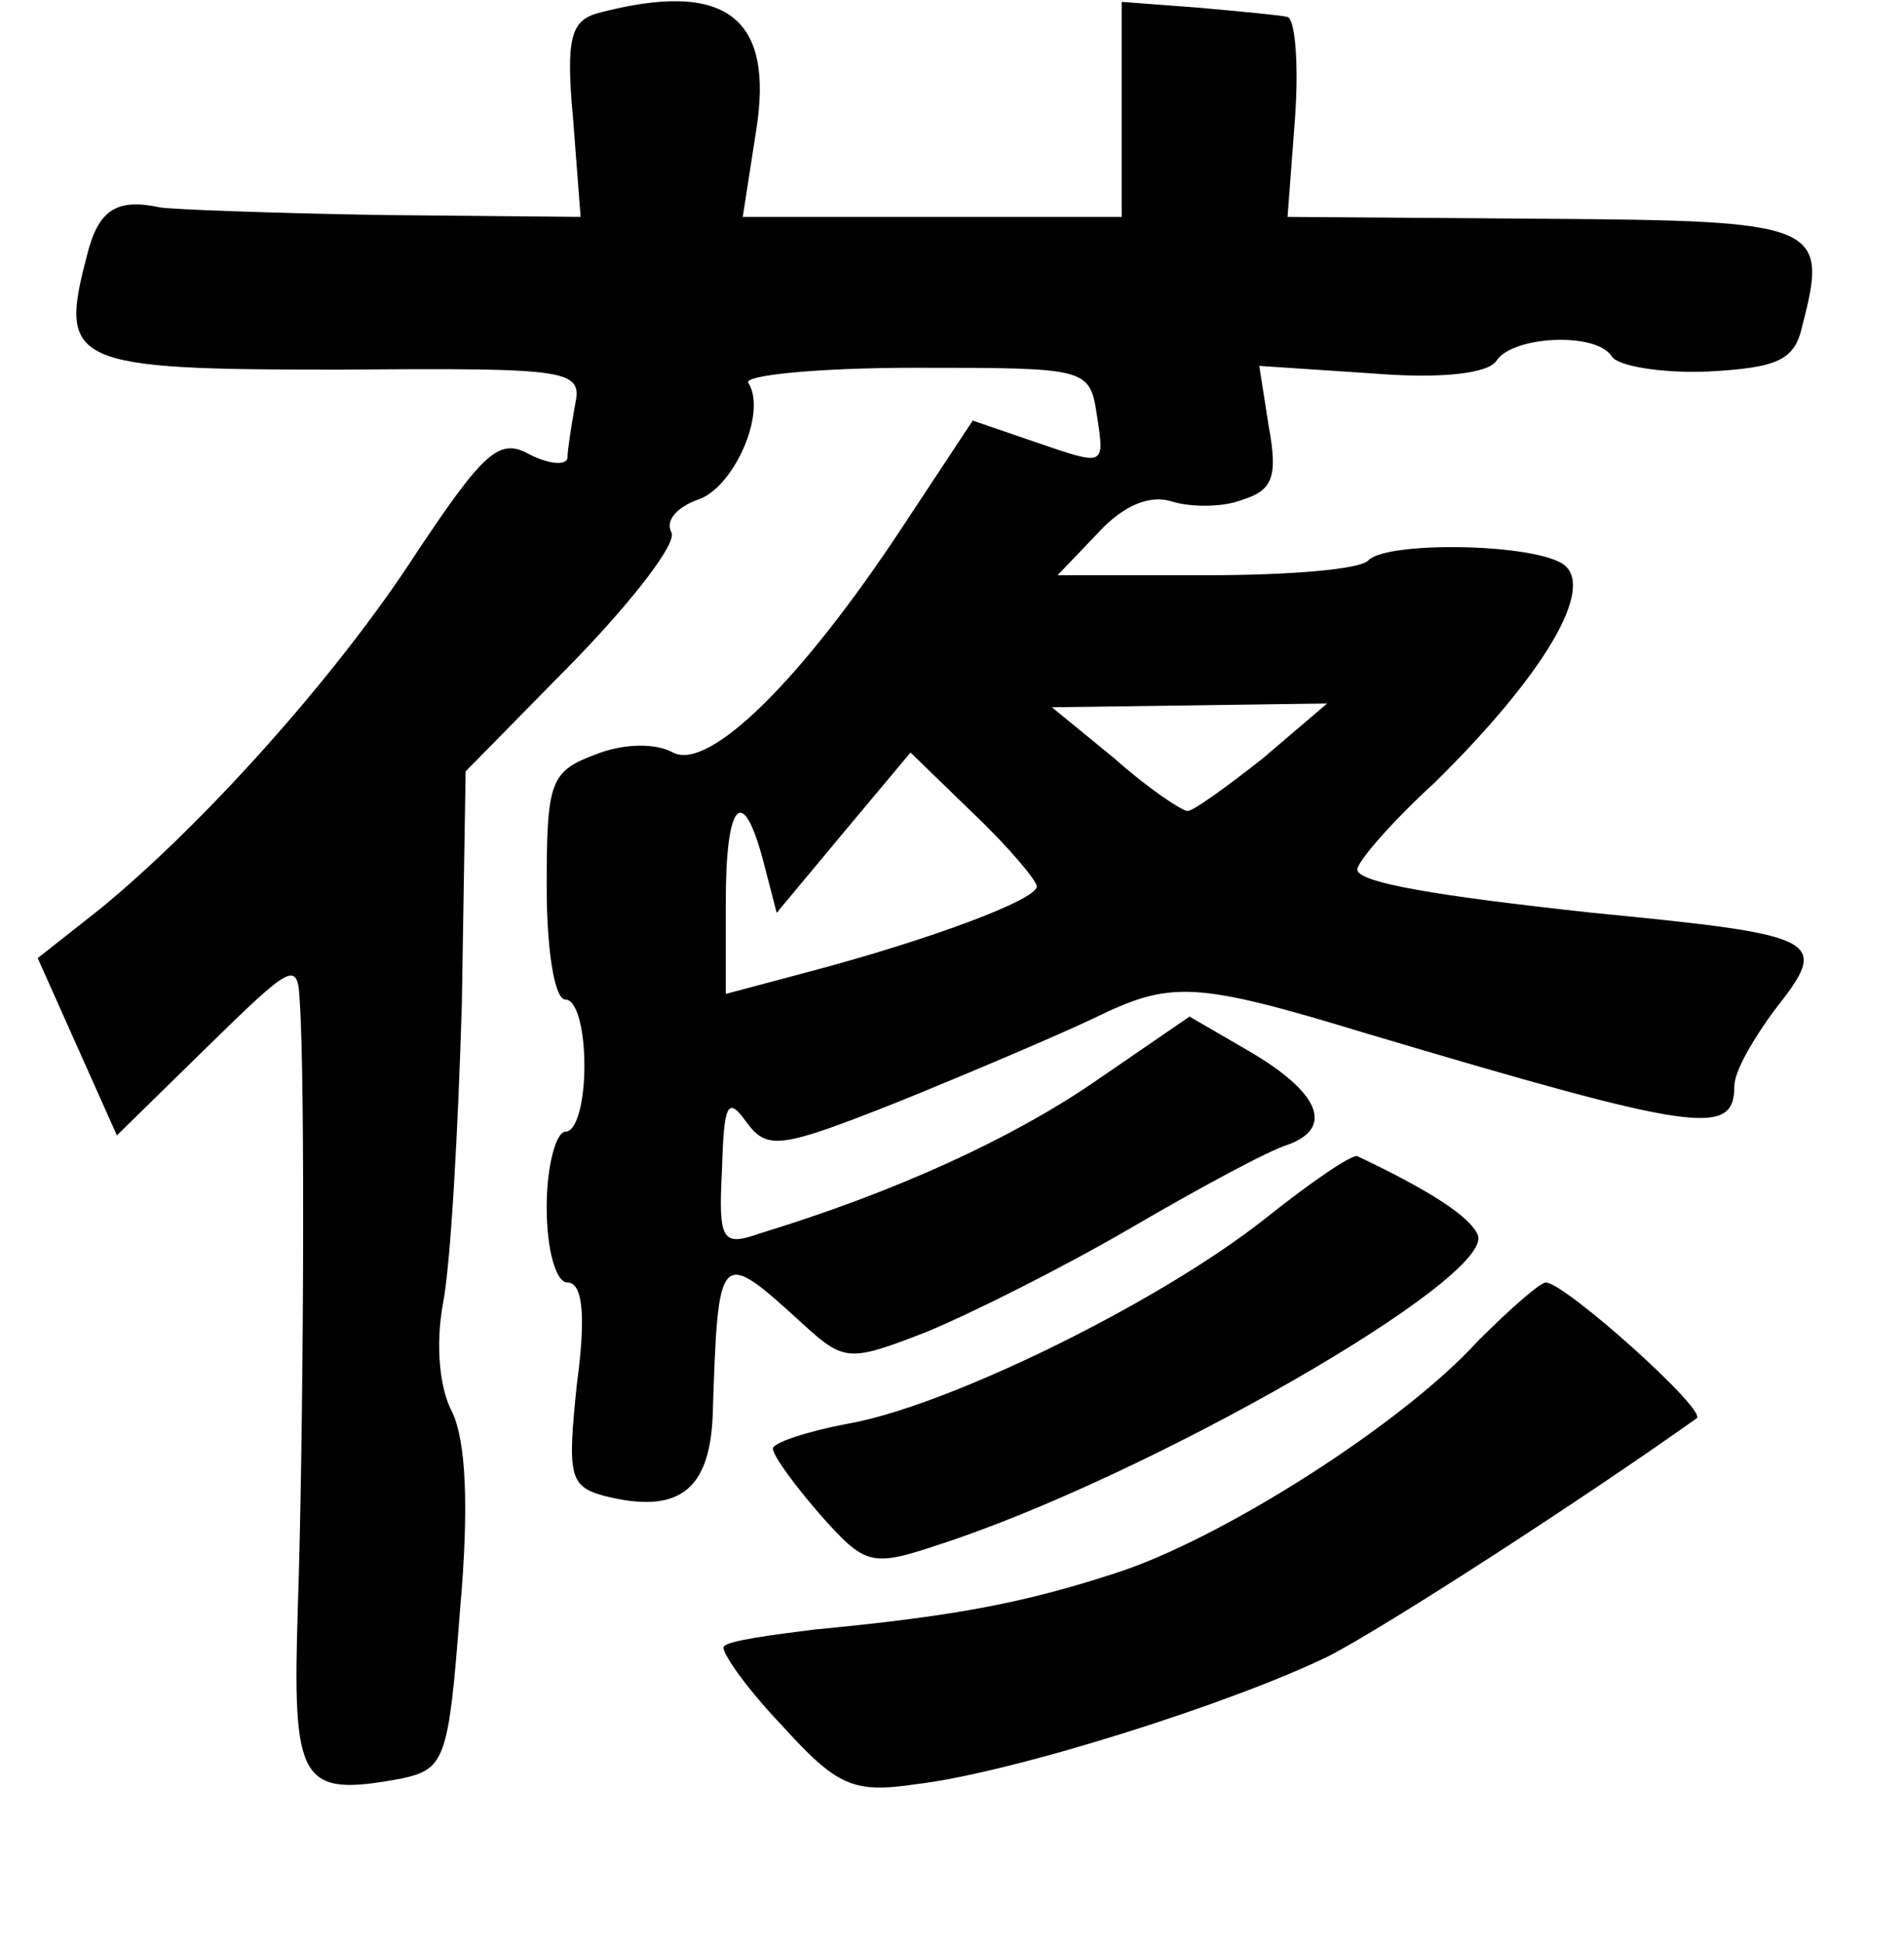 <?xml version="1.0" standalone="no"?>
<!DOCTYPE svg PUBLIC "-//W3C//DTD SVG 20010904//EN"
 "http://www.w3.org/TR/2001/REC-SVG-20010904/DTD/svg10.dtd">
<svg version="1.0" xmlns="http://www.w3.org/2000/svg"
 width="101pt" height="103pt" viewBox="0 0 101 103"
 preserveAspectRatio="xMidYMid meet">
<g transform="translate(0,103) scale(0.1,-0.1)"
fill="#000000" stroke="none">
<path d="M317 1023 c-14 -4 -17 -13 -13 -56 l4 -52 -106 1 c-59 1 -111 3 -117
4 -23 5 -33 -1 -39 -26 -15 -57 -8 -60 134 -60 124 1 129 0 125 -19 -2 -11 -4
-24 -4 -28 -1 -4 -10 -3 -20 2 -16 9 -24 2 -60 -52 -42 -65 -113 -144 -168
-189 l-33 -26 21 -47 21 -47 48 47 c45 44 48 46 49 24 3 -42 2 -232 -1 -321
-3 -94 1 -101 55 -91 23 5 25 10 31 89 5 56 3 90 -4 105 -7 13 -9 36 -5 58 4
20 8 91 10 159 l2 123 58 59 c31 32 55 63 51 68 -3 6 3 13 14 17 19 6 37 46
27 62 -3 4 37 8 88 8 93 0 93 0 97 -26 4 -26 4 -26 -31 -14 l-35 12 -37 -56
c-54 -82 -103 -130 -122 -120 -9 5 -26 5 -41 -1 -24 -9 -26 -14 -26 -70 0 -33
4 -60 10 -60 6 0 10 -16 10 -35 0 -19 -4 -35 -10 -35 -5 0 -10 -18 -10 -40 0
-23 5 -40 11 -40 8 0 10 -17 5 -54 -5 -48 -4 -54 14 -59 39 -10 56 2 58 41 3
91 3 91 49 49 21 -19 24 -19 65 -3 24 10 72 34 108 55 36 21 73 41 83 44 25 9
17 28 -21 50 l-31 18 -51 -35 c-44 -30 -105 -58 -177 -80 -20 -7 -22 -4 -20
34 1 35 3 39 13 25 11 -15 18 -14 81 11 37 15 84 35 103 44 41 20 53 20 145
-8 175 -52 195 -55 195 -28 0 8 10 25 21 40 30 38 27 40 -96 52 -83 9 -125 16
-125 23 0 4 18 25 41 46 58 57 86 104 68 116 -17 11 -93 12 -103 2 -4 -5 -43
-8 -86 -8 l-79 0 22 23 c13 14 27 20 39 16 10 -3 27 -3 37 1 16 5 19 12 14 39
l-5 32 60 -4 c37 -3 62 0 66 7 9 13 53 15 61 2 3 -5 26 -9 51 -8 37 2 46 6 50
24 14 54 10 56 -137 57 l-136 1 4 53 c2 28 0 52 -4 53 -4 1 -26 3 -48 5 l-40
3 0 -57 0 -57 -100 0 -101 0 7 45 c10 61 -16 81 -84 63z m353 -395 c-19 -15
-37 -28 -40 -28 -3 0 -21 12 -39 28 l-33 27 73 1 73 1 -34 -29z m-120 -68 c0
-7 -56 -28 -120 -45 l-45 -12 0 49 c0 53 9 63 20 21 l7 -27 35 42 36 43 33
-32 c19 -18 34 -36 34 -39z"/>
<path d="M670 383 c-56 -44 -168 -99 -221 -108 -21 -4 -39 -10 -39 -13 0 -4
12 -20 25 -35 24 -27 27 -28 63 -16 111 36 294 141 286 164 -4 10 -26 24 -64
42 -3 1 -25 -14 -50 -34z"/>
<path d="M784 319 c-40 -44 -136 -105 -192 -123 -49 -16 -86 -23 -160 -30 -24
-3 -46 -6 -48 -9 -2 -2 11 -21 30 -41 30 -33 38 -37 72 -32 51 6 168 43 219
68 31 16 136 84 195 126 6 4 -70 72 -80 72 -3 0 -19 -14 -36 -31z"/>
</g>
</svg>
